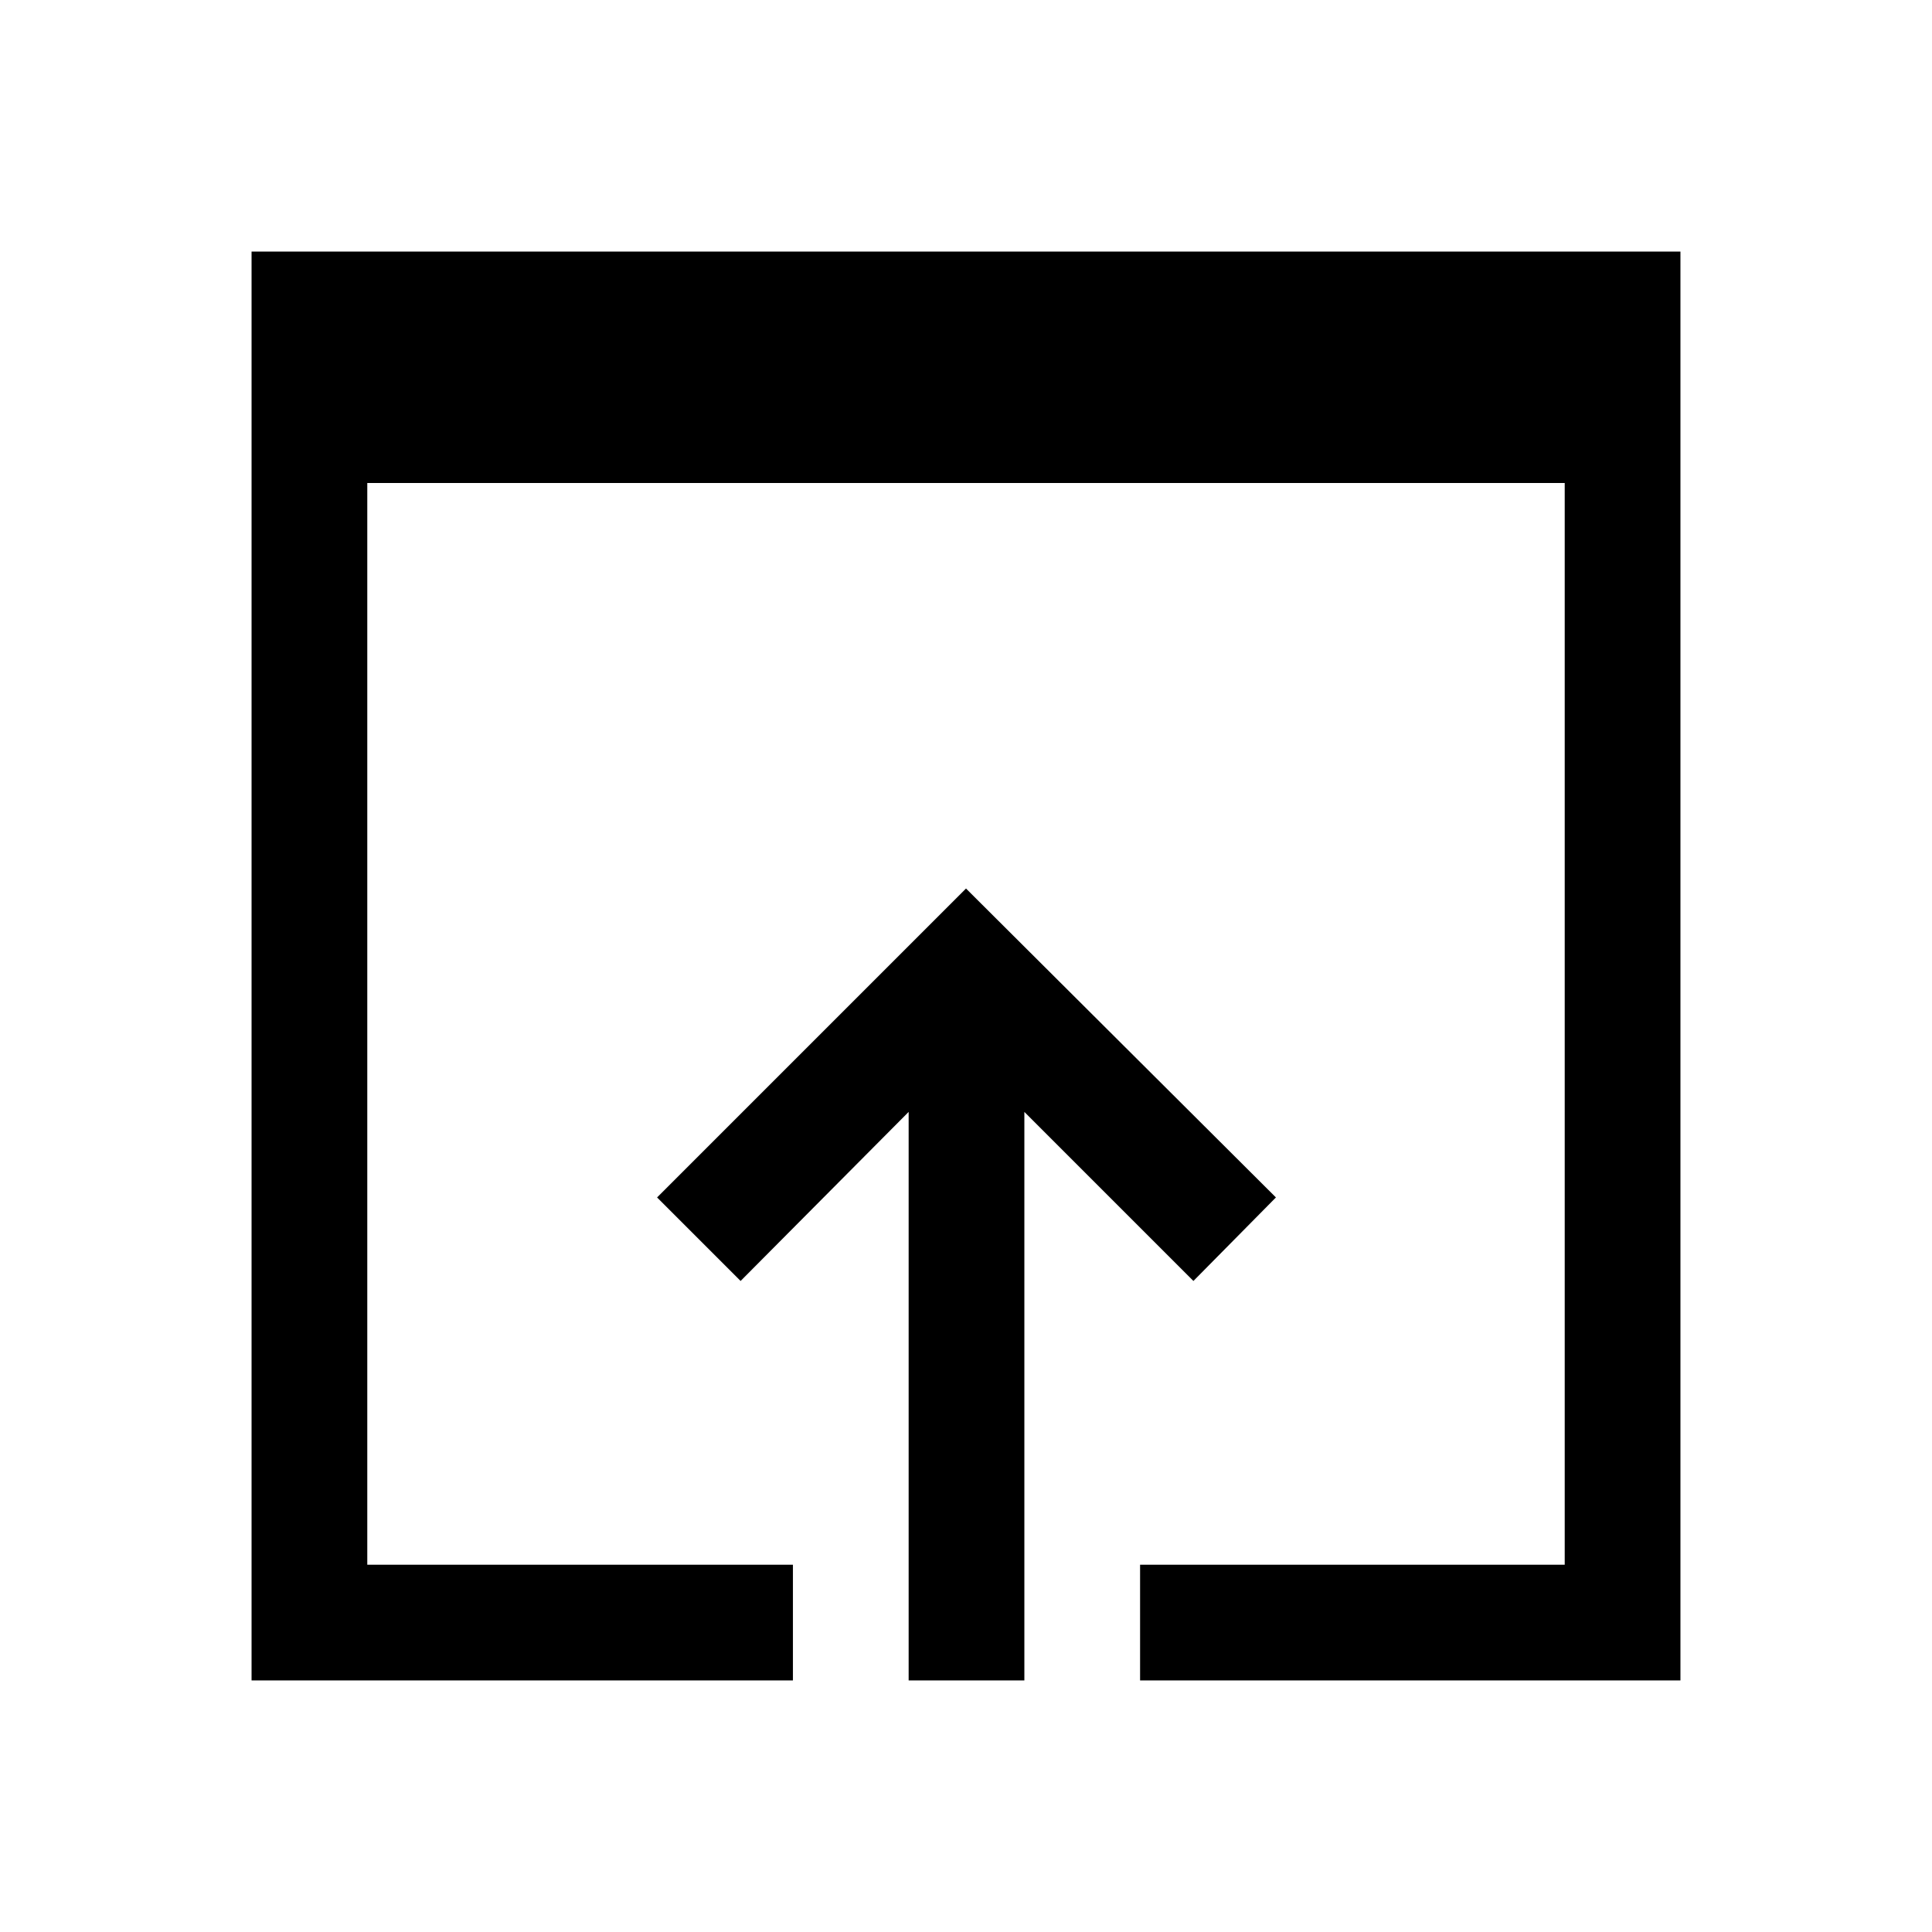 <svg xmlns="http://www.w3.org/2000/svg" height="48" viewBox="0 -960 960 960" width="48"><path d="M125-125v-710h710v710H566.5v-57.5h211V-720h-595v537.5H394v57.5H125Zm326.5 0v-282.5l-83.5 84-41.5-41.5L480-518.5 634-365l-41 41.5-84-84V-125h-57.5Z"/></svg>